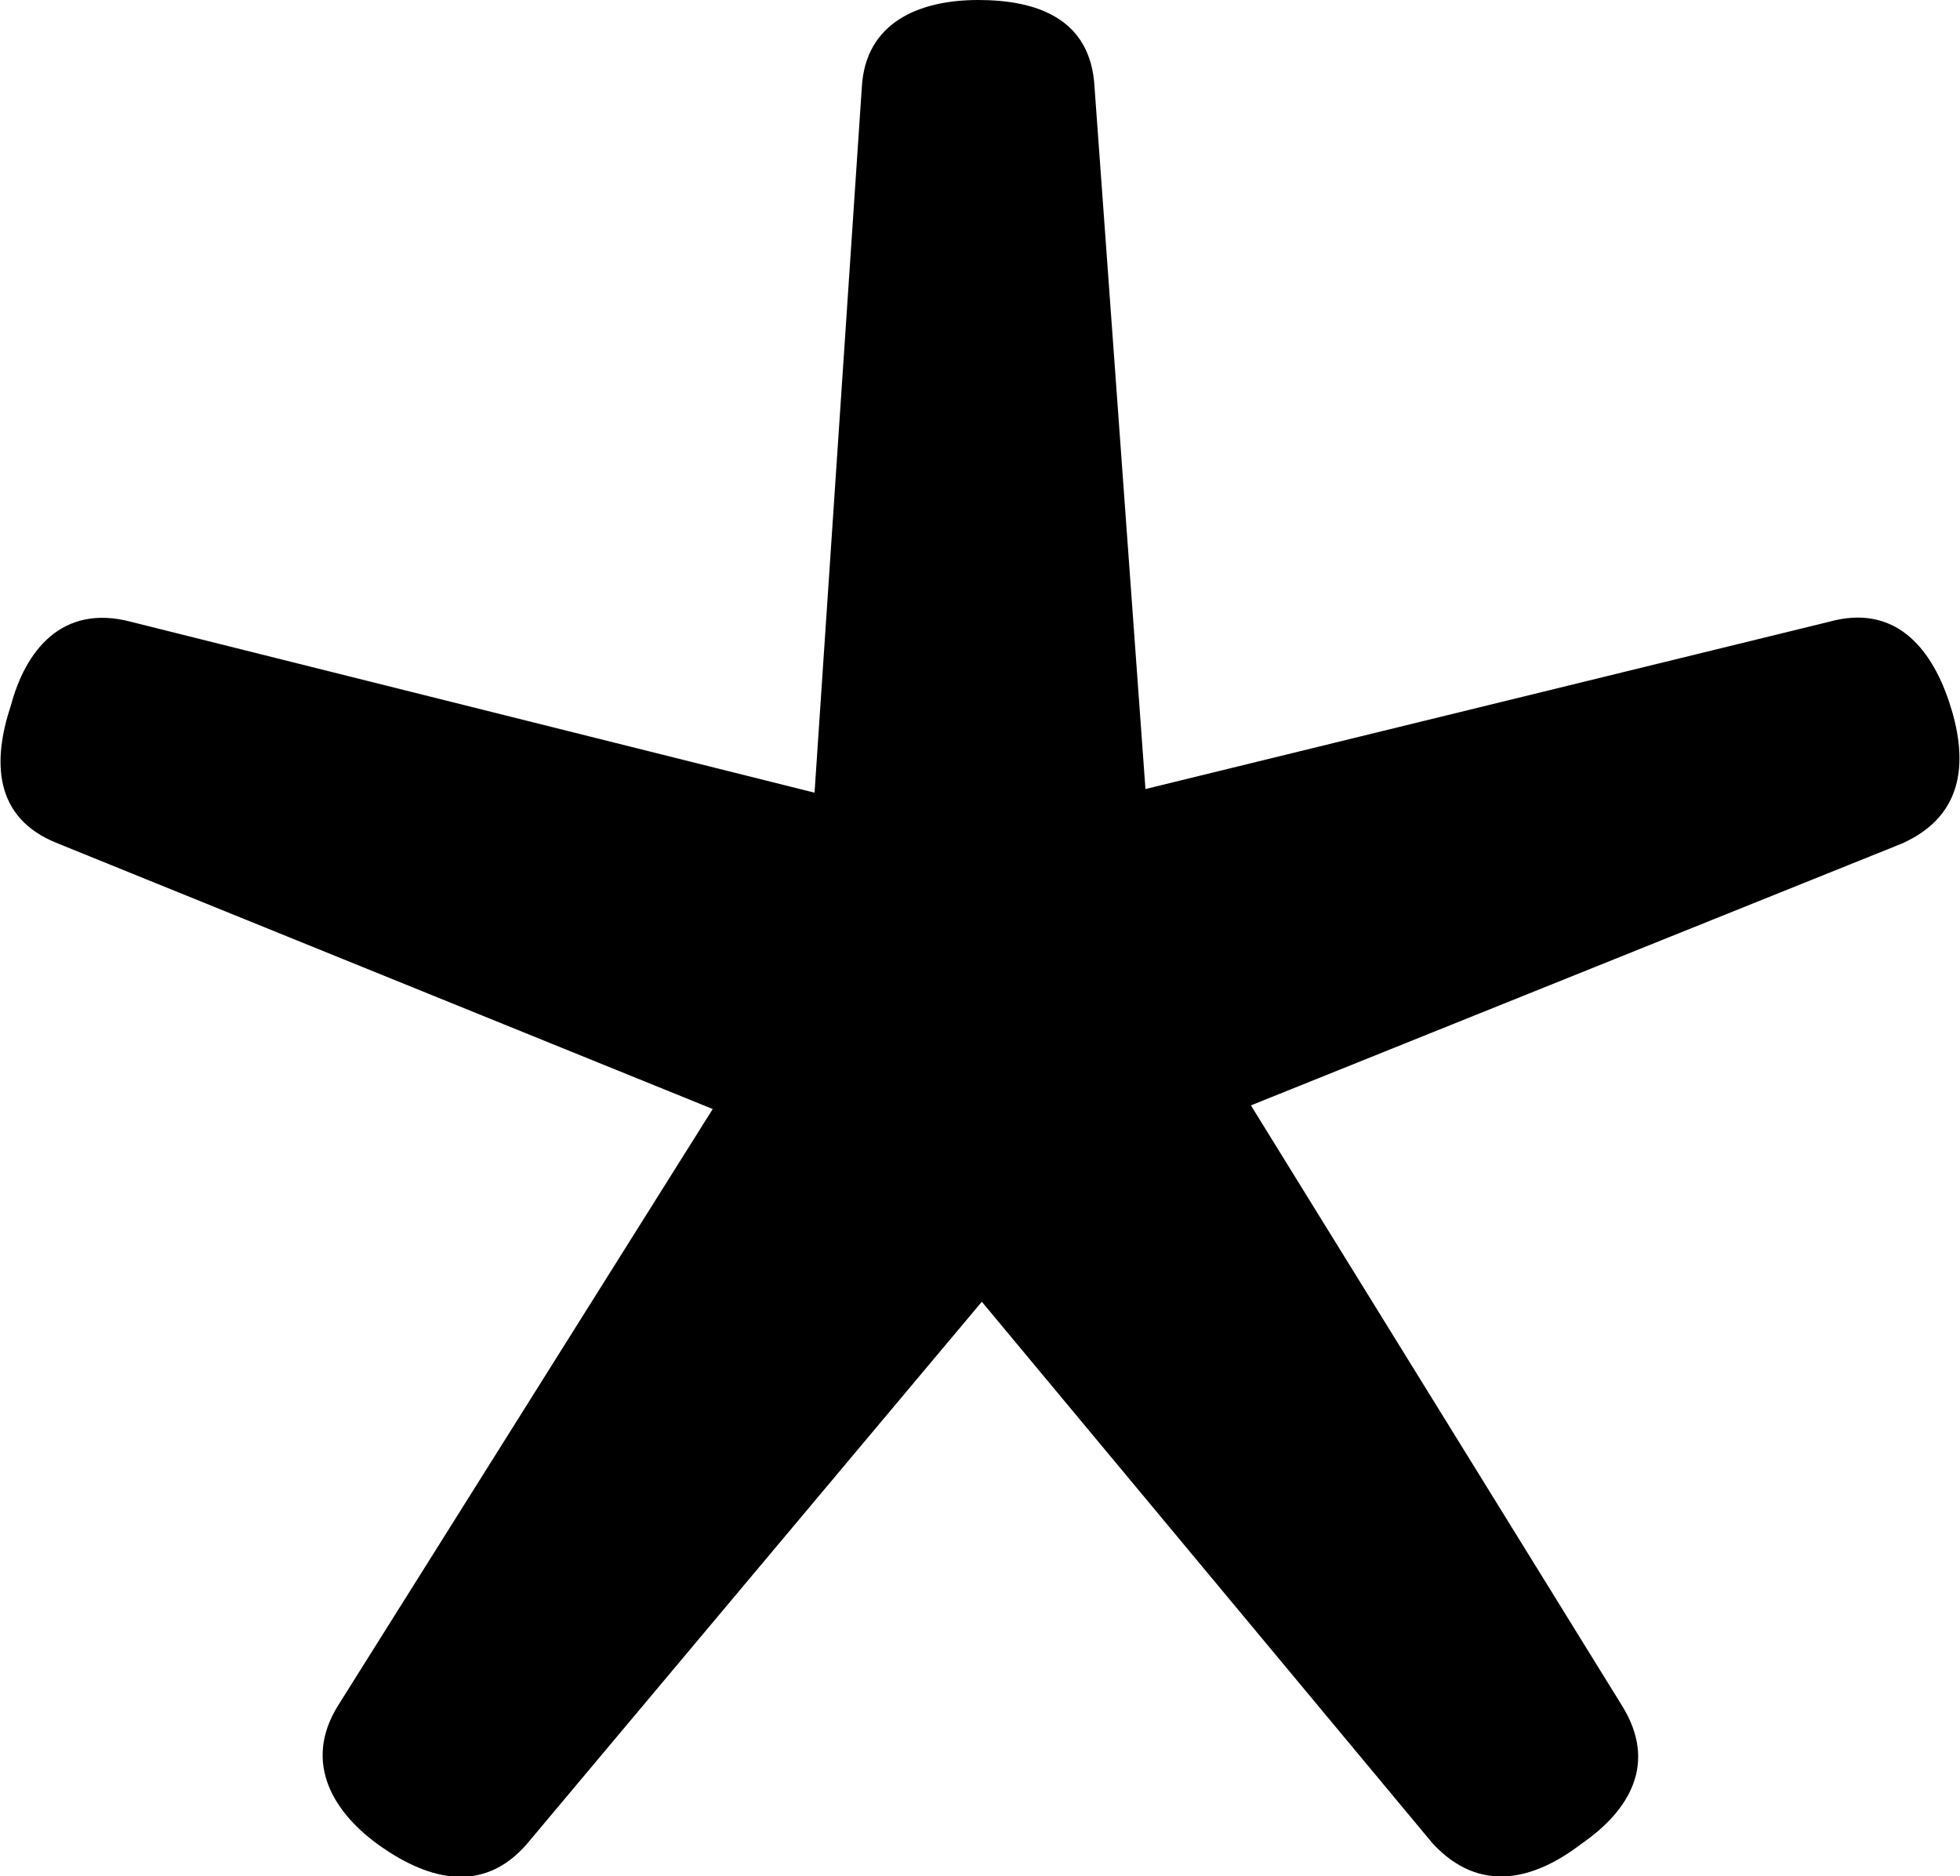 <?xml version="1.0" encoding="UTF-8"?>
<!DOCTYPE svg PUBLIC "-//W3C//DTD SVG 1.1//EN" "http://www.w3.org/Graphics/SVG/1.1/DTD/svg11.dtd">
<!-- Creator: CorelDRAW X8 -->
<svg xmlns="http://www.w3.org/2000/svg" xml:space="preserve" width="539px" height="516px" version="1.1" style="shape-rendering:geometricPrecision; text-rendering:geometricPrecision; image-rendering:optimizeQuality; fill-rule:evenodd; clip-rule:evenodd"
viewBox="0 0 539 516"
 xmlns:xlink="http://www.w3.org/1999/xlink">
 <defs>
  <style type="text/css">
   <![CDATA[
    .fil0 {fill:black;fill-rule:nonzero}
   ]]>
  </style>
 </defs>
 <g id="Layer_x0020_1">
  <path class="fil0" d="M224 218l13 -194c1,-18 16,-24 32,-24 16,0 31,5 32,24l14 193 188 -46c18,-5 28,7 33,22 5,15 5,31 -13,39l-179 72 102 165c10,16 2,29 -11,38 -13,10 -28,14 -41,0l-124 -149 -125 149c-12,14 -27,10 -40,1 -13,-9 -22,-23 -12,-39l103 -164 -180 -73c-18,-7 -18,-23 -13,-38 4,-15 14,-28 33,-23l188 47z"/>
 </g>
</svg>
